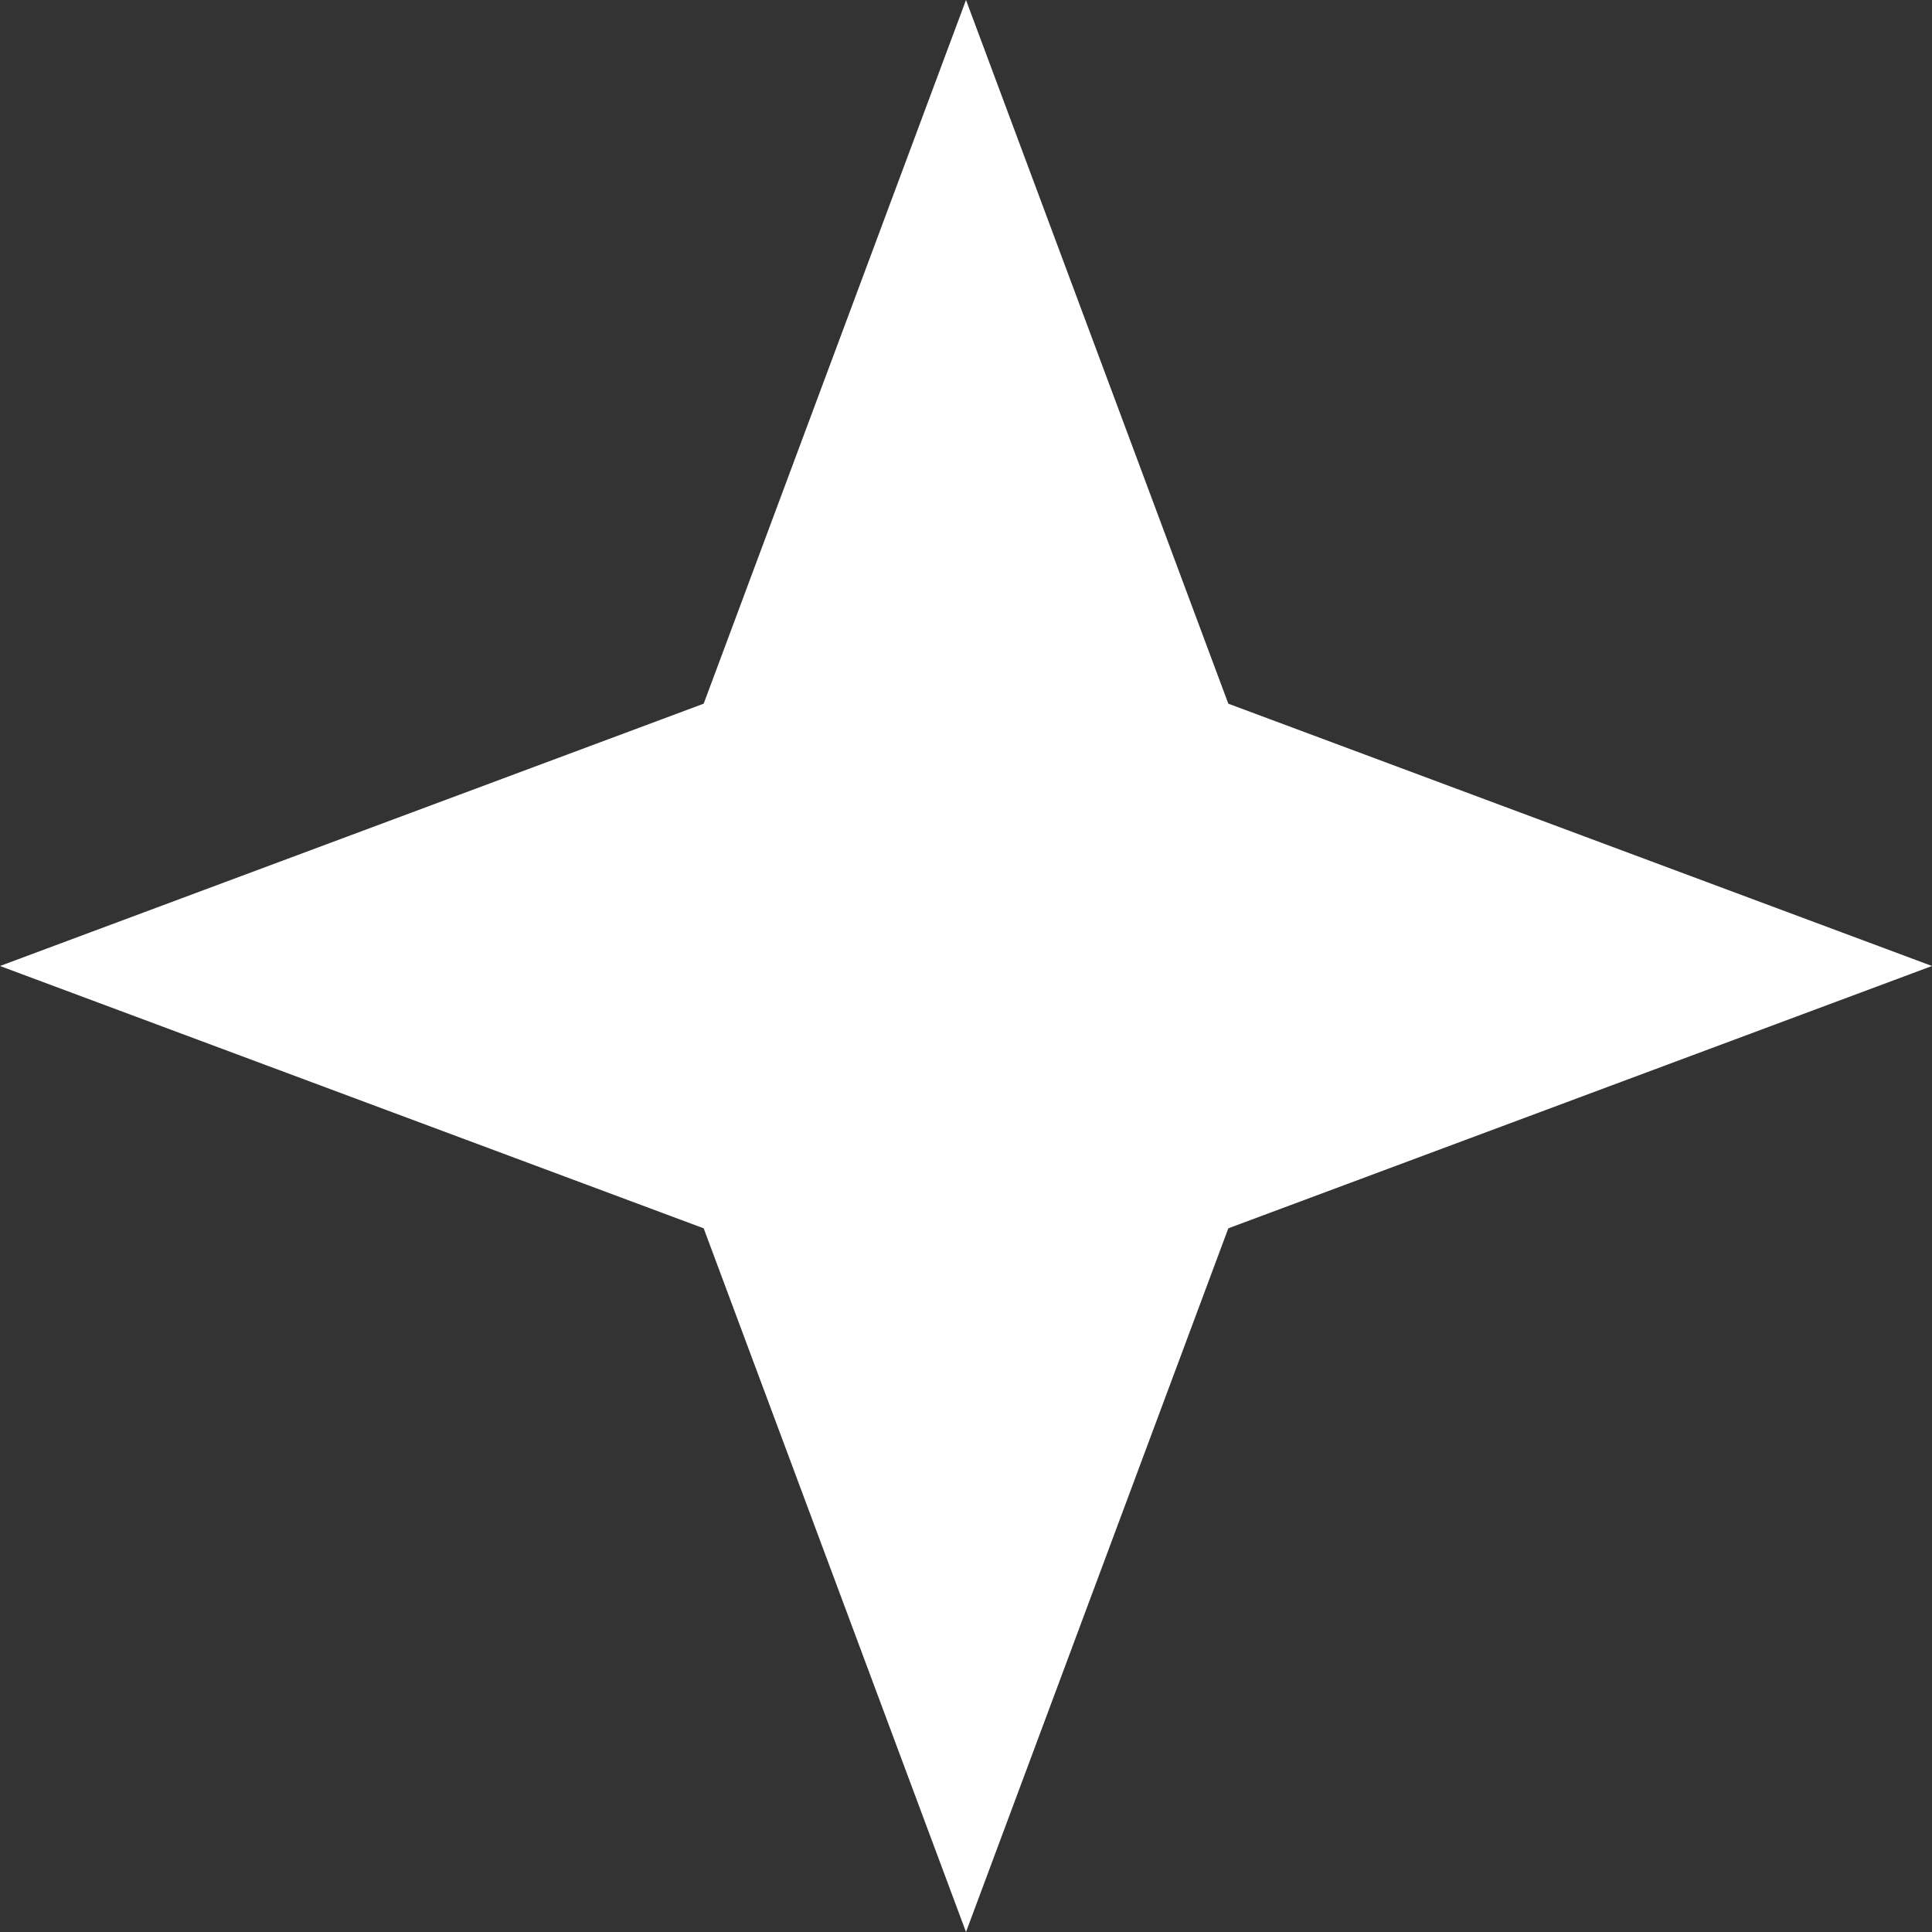 <svg width="40" height="40" viewBox="0 0 40 40" fill="none" xmlns="http://www.w3.org/2000/svg">
<rect x="0" y="0" width="40" height="40" fill="#333333" stroke="none"/>
<path d="M20 0L25.431 14.569L40 20L25.431 25.431L20 40L14.569 25.431L0 20L14.569 14.569L20 0Z" fill="white"/>
</svg>
